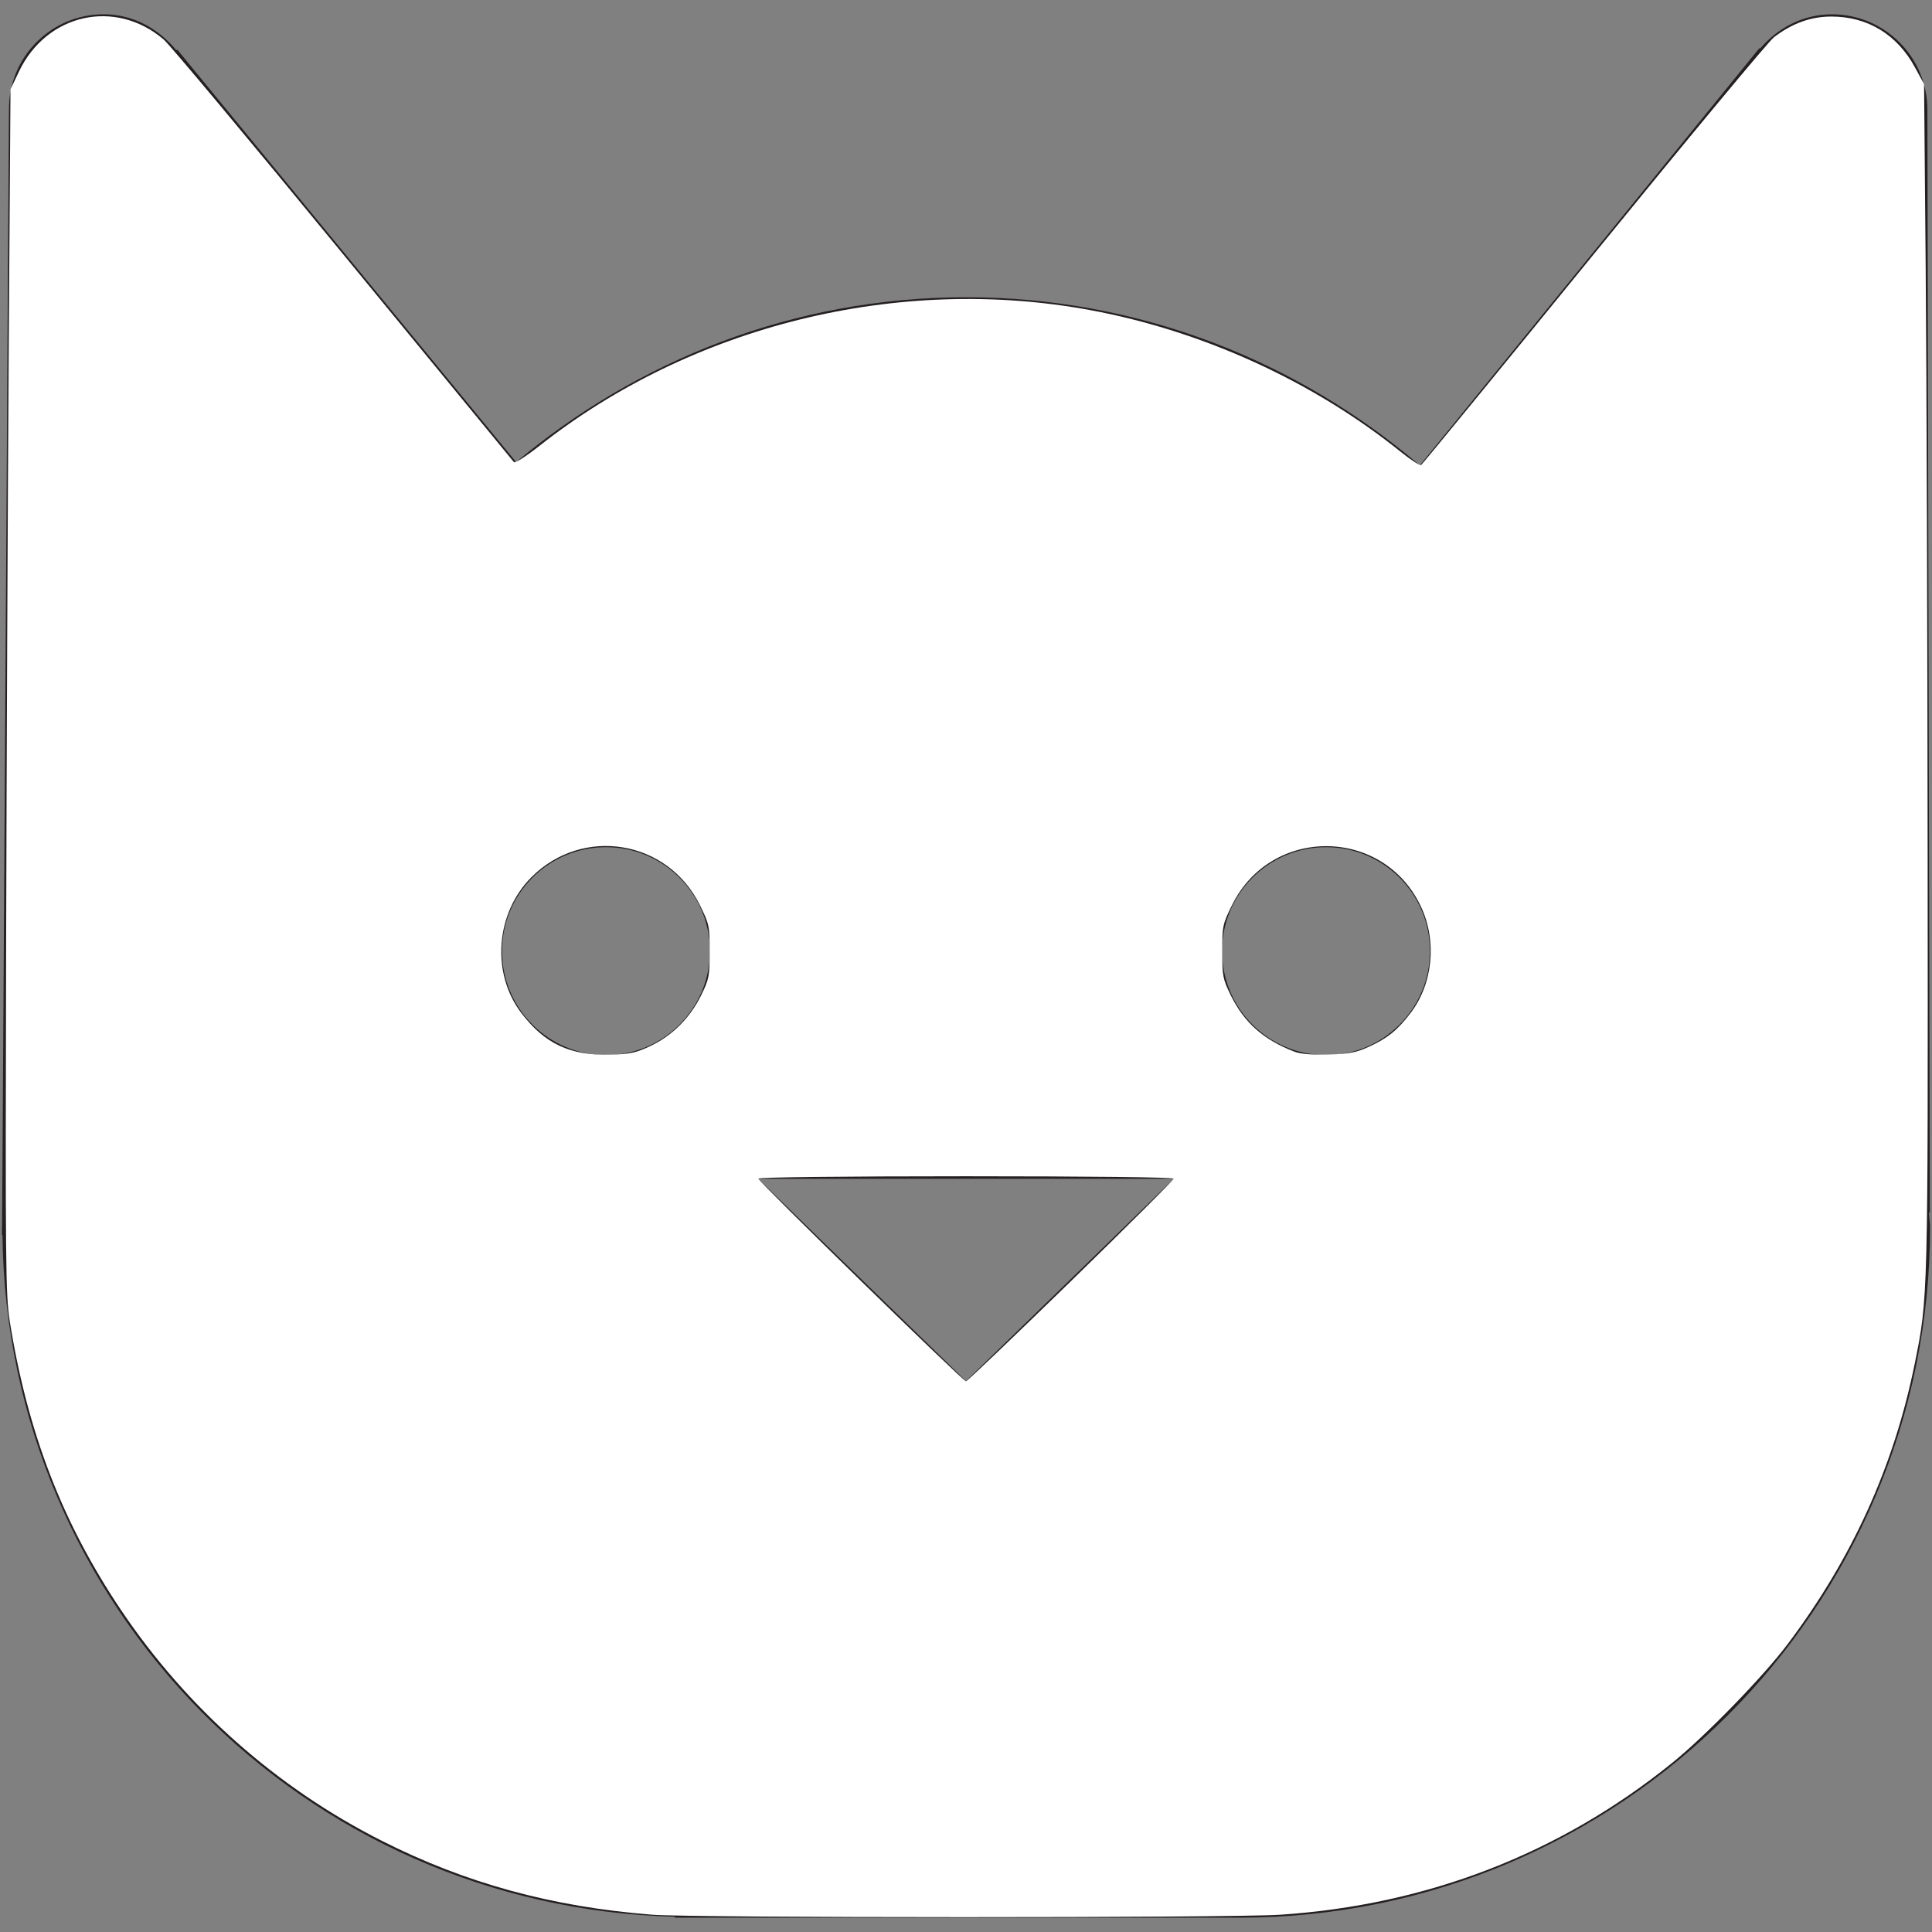 <?xml version="1.0" encoding="UTF-8" standalone="no"?>
<svg
   xmlns:dc="http://purl.org/dc/elements/1.1/"
   xmlns:cc="http://creativecommons.org/ns#"
   xmlns:rdf="http://www.w3.org/1999/02/22-rdf-syntax-ns#"
   xmlns:svg="http://www.w3.org/2000/svg"
   xmlns="http://www.w3.org/2000/svg"
   xmlns:sodipodi="http://sodipodi.sourceforge.net/DTD/sodipodi-0.dtd"
   xmlns:inkscape="http://www.inkscape.org/namespaces/inkscape"
   enable-background="new 0 0 48 48"
   height="48px"
   version="1.1"
   viewBox="0 0 48 48"
   width="48px"
   xml:space="preserve"
   id="svg1051"
   sodipodi:docname="md-cat-white.svg"
   inkscape:version="1.0.1 (3bc2e813f5, 2020-09-07)"><rect x="0" y="0" width="48" height="48" fill="#808080" stroke="none"/><defs
     id="defs1055" /><sodipodi:namedview
     pagecolor="#ff15ff"
     bordercolor="#666666"
     borderopacity="1"
     objecttolerance="10"
     gridtolerance="10"
     guidetolerance="10"
     inkscape:pageopacity="0"
     inkscape:pageshadow="2"
     inkscape:window-width="1920"
     inkscape:window-height="1017"
     id="namedview1053"
     showgrid="false"
     inkscape:zoom="15.3125"
     inkscape:cx="24"
     inkscape:cy="24"
     inkscape:window-x="-8"
     inkscape:window-y="-8"
     inkscape:window-maximized="1"
     inkscape:current-layer="svg1051" /><g
     id="Layer_4"><path
       d="M47.925,30.109l0.021,0.028L47.885,2.726c0-1.31-1.062-2.37-2.371-2.37c-0.727,0-1.346,0.34-1.784,0.85   l-0.021-0.007L35.294,11.54v0.037C32.252,8.976,28.32,7.385,24,7.385c-4.278,0-8.175,1.565-11.211,4.123l0.018-0.048L4.405,1.234   L4.379,1.248C3.943,0.715,3.312,0.355,2.576,0.355c-1.301,0-2.354,1.053-2.354,2.354l-0.17,27.754c0,0.005-0.003,0.014-0.003,0.017   c0,0.009,0,0.018,0,0.021v0.182h0.012c0.105,9.233,7.502,16.702,16.707,16.938v0.023h14.022c9.479,0,17.162-7.686,17.162-17.164   C47.951,30.356,47.925,30.236,47.925,30.109z M15.055,26.213c-1.426,0-2.582-1.155-2.582-2.582c0-1.427,1.156-2.583,2.582-2.583   c1.427,0,2.583,1.155,2.583,2.583C17.638,25.058,16.482,26.213,15.055,26.213z M24,34.312l-5.164-5.025h10.328L24,34.312z    M32.945,26.213c-1.427,0-2.583-1.155-2.583-2.582c0-1.427,1.156-2.583,2.583-2.583c1.426,0,2.582,1.155,2.582,2.583   C35.527,25.058,34.371,26.213,32.945,26.213z"
       fill="#241F20"
       id="path1048" /></g><path
     style="fill:#ffffff;stroke:none;stroke-width:0.392"
     d="M 16.196,47.57 C 13.702,47.372 11.573,46.789 9.485,45.734 6.883,44.419 4.646,42.44 3.006,40 1.552,37.837 0.685,35.589 0.244,32.836 0.14,32.188 0.132,31.443 0.152,23.608 0.164,18.921 0.193,12.191 0.217,8.653 l 0.044,-6.433 0.206,-0.434 C 1.153,0.337 2.867,-0.045 4.068,0.983 4.216,1.11 6.224,3.512 8.529,6.321 10.834,9.13 12.742,11.453 12.769,11.483 c 0.027,0.03 0.309,-0.151 0.628,-0.402 3.795,-2.996 8.913,-4.259 13.686,-3.377 2.794,0.516 5.541,1.769 7.718,3.522 0.248,0.199 0.475,0.347 0.506,0.328 0.031,-0.019 1.962,-2.378 4.292,-5.241 2.33,-2.863 4.343,-5.288 4.474,-5.388 0.456,-0.348 0.921,-0.515 1.433,-0.514 0.898,0.002 1.63,0.449 2.073,1.267 l 0.224,0.412 0.04,4.571 c 0.022,2.514 0.044,9.141 0.049,14.727 0.009,10.89 0.01,10.861 -0.322,12.497 -0.516,2.541 -1.553,4.83 -3.156,6.962 -0.605,0.806 -2.055,2.296 -2.881,2.961 -2.792,2.25 -6.077,3.521 -9.729,3.763 -1.215,0.081 -14.595,0.08 -15.609,-10e-4 z M 26.606,31.831 c 1.404,-1.368 2.553,-2.514 2.553,-2.547 0,-0.036 -2.077,-0.06 -5.159,-0.06 -3.042,0 -5.159,0.024 -5.159,0.059 0,0.072 5.085,5.035 5.159,5.035 0.029,0 1.201,-1.119 2.606,-2.487 z M 16.163,25.986 c 0.539,-0.256 0.98,-0.695 1.254,-1.253 0.2,-0.407 0.215,-0.483 0.215,-1.095 0,-0.629 -0.011,-0.679 -0.246,-1.156 -0.799,-1.616 -2.907,-1.964 -4.181,-0.69 -0.891,0.891 -1.005,2.378 -0.259,3.368 0.58,0.768 1.214,1.068 2.204,1.043 0.503,-0.013 0.649,-0.044 1.012,-0.216 z m 17.85,0.02 c 0.465,-0.214 0.718,-0.421 1.039,-0.846 0.549,-0.728 0.651,-1.782 0.253,-2.632 -0.929,-1.985 -3.721,-2.013 -4.693,-0.046 -0.236,0.477 -0.246,0.527 -0.246,1.156 0,0.612 0.015,0.688 0.215,1.095 0.333,0.677 0.814,1.102 1.577,1.395 0.153,0.059 0.444,0.083 0.853,0.071 0.511,-0.015 0.688,-0.049 1.002,-0.194 z"
     id="path1071" /></svg>
